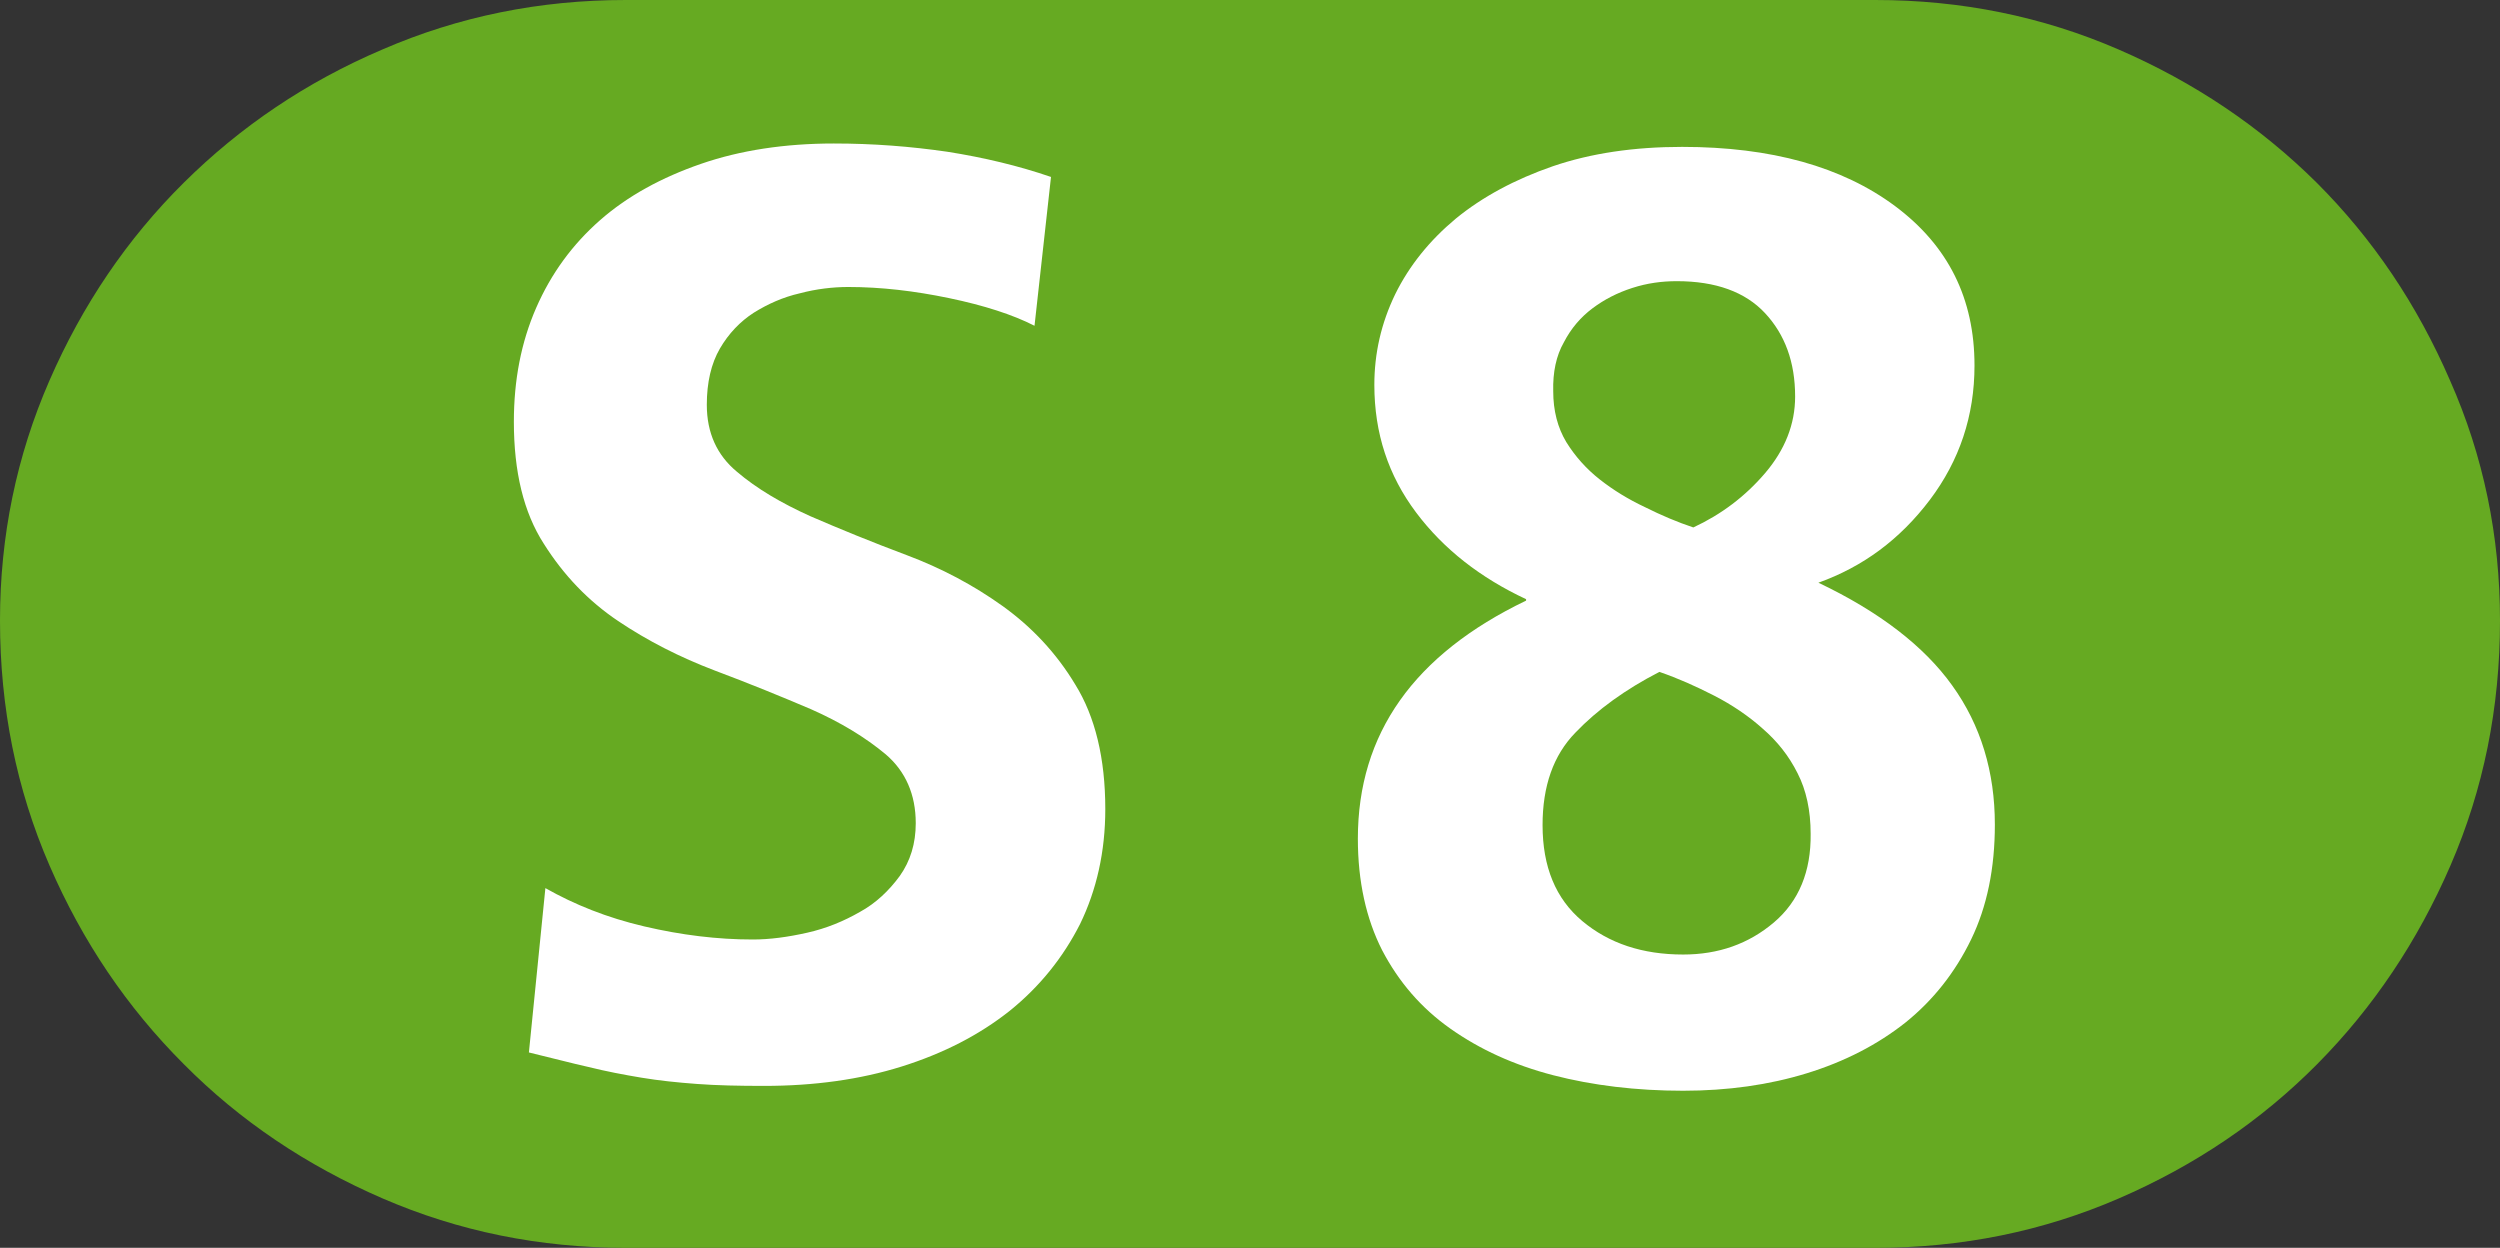 <?xml version="1.0" encoding="utf-8"?>
<!-- Generator: Adobe Illustrator 23.0.1, SVG Export Plug-In . SVG Version: 6.00 Build 0)  -->
<!DOCTYPE svg PUBLIC "-//W3C//DTD SVG 1.1//EN" "http://www.w3.org/Graphics/SVG/1.1/DTD/svg11.dtd">
<svg version="1.1"
	 id="svg2" xmlnsX="http://ns.adobe.com/Extensibility/1.0/" xmlnsI="http://ns.adobe.com/AdobeIllustrator/10.0/" xmlnsGraph="http://ns.adobe.com/Graphs/1.0/" xmlnsSvg="http://www.w3.org/2000/svg"
	 xmlns="http://www.w3.org/2000/svg" xmlnsXlink="http://www.w3.org/1999/xlink" x="0px" y="0px" viewBox="0 0 515.7 257.4"
	 style="enable-background:new 0 0 515.7 257.4;" xml:space="preserve">
<rect x="0" y="0" width="515.7" height="257.4" fill="#333333" stroke="none"/>
<style type="text/css">
	.st0{fill:#66AA22;}
	.st1{fill:#FFFFFF;}
</style>
<g>
	<path class="st0" d="M515.7,128c0,18-3.4,34.8-10.2,50.5c-6.8,15.7-16,29.4-27.5,41c-11.6,11.7-25.2,20.9-40.9,27.7
		c-15.7,6.8-32.4,10.2-50.2,10.2H129.1c-17.8,0-34.5-3.4-50.2-10.2c-15.7-6.8-29.4-16-41-27.7c-11.7-11.7-20.9-25.3-27.7-41
		C3.4,162.8,0,146,0,128c0-17.4,3.4-33.9,10.2-49.5c6.8-15.6,16-29.2,27.7-40.8c11.7-11.6,25.3-20.8,41-27.5
		C94.6,3.4,111.3,0,129.1,0h257.7c17.8,0,34.5,3.4,50.2,10.2c15.7,6.8,29.3,16,40.9,27.5c11.6,11.6,20.7,25.1,27.5,40.8
		C512.3,94.1,515.7,110.6,515.7,128z"/>
	<path class="st1" d="M206.8,125c-6-4.3-12.6-7.8-19.8-10.5c-7.2-2.7-13.8-5.4-19.8-8c-6-2.7-11.1-5.7-15.2-9.2
		c-4.1-3.4-6.2-8-6.2-13.8c0-4.6,0.9-8.5,2.7-11.6c1.8-3.1,4.2-5.6,7-7.4c2.9-1.8,6-3.2,9.5-4c3.4-0.9,6.8-1.3,10-1.3
		c6.7,0,13.6,0.8,20.8,2.3c7.2,1.5,13.1,3.4,17.6,5.7l3.4-30.7c-6.7-2.3-13.8-4-21.4-5.2c-7.6-1.1-15.3-1.7-23.4-1.7
		c-10.1,0-19.3,1.4-27.4,4.2c-8.1,2.8-15.1,6.6-20.8,11.6c-5.7,5-10.1,11-13.2,18.1c-3.1,7.1-4.6,14.9-4.6,23.5
		c0,10.3,2,18.7,6.2,25.2c4.1,6.5,9.2,11.8,15.3,15.9c6.1,4.1,12.8,7.5,19.9,10.2c7.2,2.7,13.8,5.4,19.9,8
		c6.1,2.7,11.2,5.8,15.4,9.3c4.1,3.5,6.2,8.3,6.2,14.2c0,4.2-1.1,7.8-3.3,10.9c-2.2,3-4.9,5.6-8.2,7.4c-3.3,1.9-6.9,3.4-10.9,4.3
		c-4,0.9-7.7,1.4-11.2,1.4c-7.3,0-14.7-0.9-22.4-2.7s-14.4-4.5-20.4-7.9l-3.4,33.9c4.6,1.1,8.7,2.2,12.3,3c3.6,0.9,7.3,1.6,10.9,2.2
		c3.6,0.6,7.4,1,11.5,1.3c4,0.3,8.6,0.4,13.8,0.4c10.3,0,19.8-1.3,28.4-4c8.6-2.7,16-6.5,22.3-11.5c6.2-5,11-11,14.5-17.9
		c3.4-7,5.2-14.9,5.2-23.7c0-10.5-2.1-19.1-6.2-25.7C217.9,134.7,212.8,129.3,206.8,125z"/>
	<path class="st1" d="M375.1,120.2c9.2-3.3,16.8-8.9,23-17.1c6.1-8.1,9.2-17.3,9.2-27.7c0-13.8-5.4-24.7-16.4-32.9
		c-10.9-8.1-25.5-12.2-43.9-12.2c-9.9,0-18.8,1.3-26.7,4c-7.8,2.7-14.5,6.3-20,10.8c-5.4,4.5-9.6,9.7-12.5,15.6
		c-2.9,6-4.3,12.2-4.3,18.7c0,10,2.9,18.7,8.6,26.3s13.3,13.5,22.7,17.9v0.3c-23.1,11.1-34.7,27.4-34.7,49.1c0,8.8,1.7,16.5,5,23
		c3.4,6.5,8,11.9,14.1,16.2s13.1,7.5,21.2,9.6c8.1,2.1,17.1,3.2,26.8,3.2c9.2,0,17.7-1.2,25.5-3.6c7.8-2.4,14.6-5.9,20.4-10.5
		c5.7-4.6,10.2-10.3,13.5-17.1c3.3-6.8,4.9-14.7,4.9-23.7c0-10.9-2.9-20.5-8.8-28.7C396.9,133.3,387.7,126.2,375.1,120.2z
		 M322.6,70.6c1.5-2.9,3.5-5.2,5.9-7c2.4-1.8,5.1-3.2,8.2-4.2c3.1-1,6.1-1.4,9.2-1.4c8,0,14.1,2.2,18.2,6.6s6.2,10.1,6.2,17.2
		c0,5.7-2.1,11-6.2,15.8c-4.1,4.8-9,8.5-14.8,11.2c-3.3-1.1-6.6-2.5-10-4.2c-3.4-1.6-6.5-3.5-9.3-5.7c-2.8-2.2-5.1-4.8-6.9-7.7
		c-1.8-3-2.7-6.5-2.7-10.5C320.3,76.8,321,73.4,322.6,70.6z M365.9,190.3c-5.2,4.4-11.4,6.6-18.7,6.6c-8.4,0-15.3-2.3-20.8-6.9
		c-5.5-4.6-8.2-11.2-8.2-19.8c0-8,2.2-14.4,6.8-19.1c4.5-4.7,10.3-8.9,17.3-12.5c3.8,1.3,7.6,3,11.3,4.9c3.7,1.9,7.1,4.2,10,6.8
		c3,2.6,5.4,5.6,7.2,9.2c1.8,3.5,2.7,7.7,2.7,12.5C373.6,179.7,371.1,185.9,365.9,190.3z"/>
</g>
</svg>
